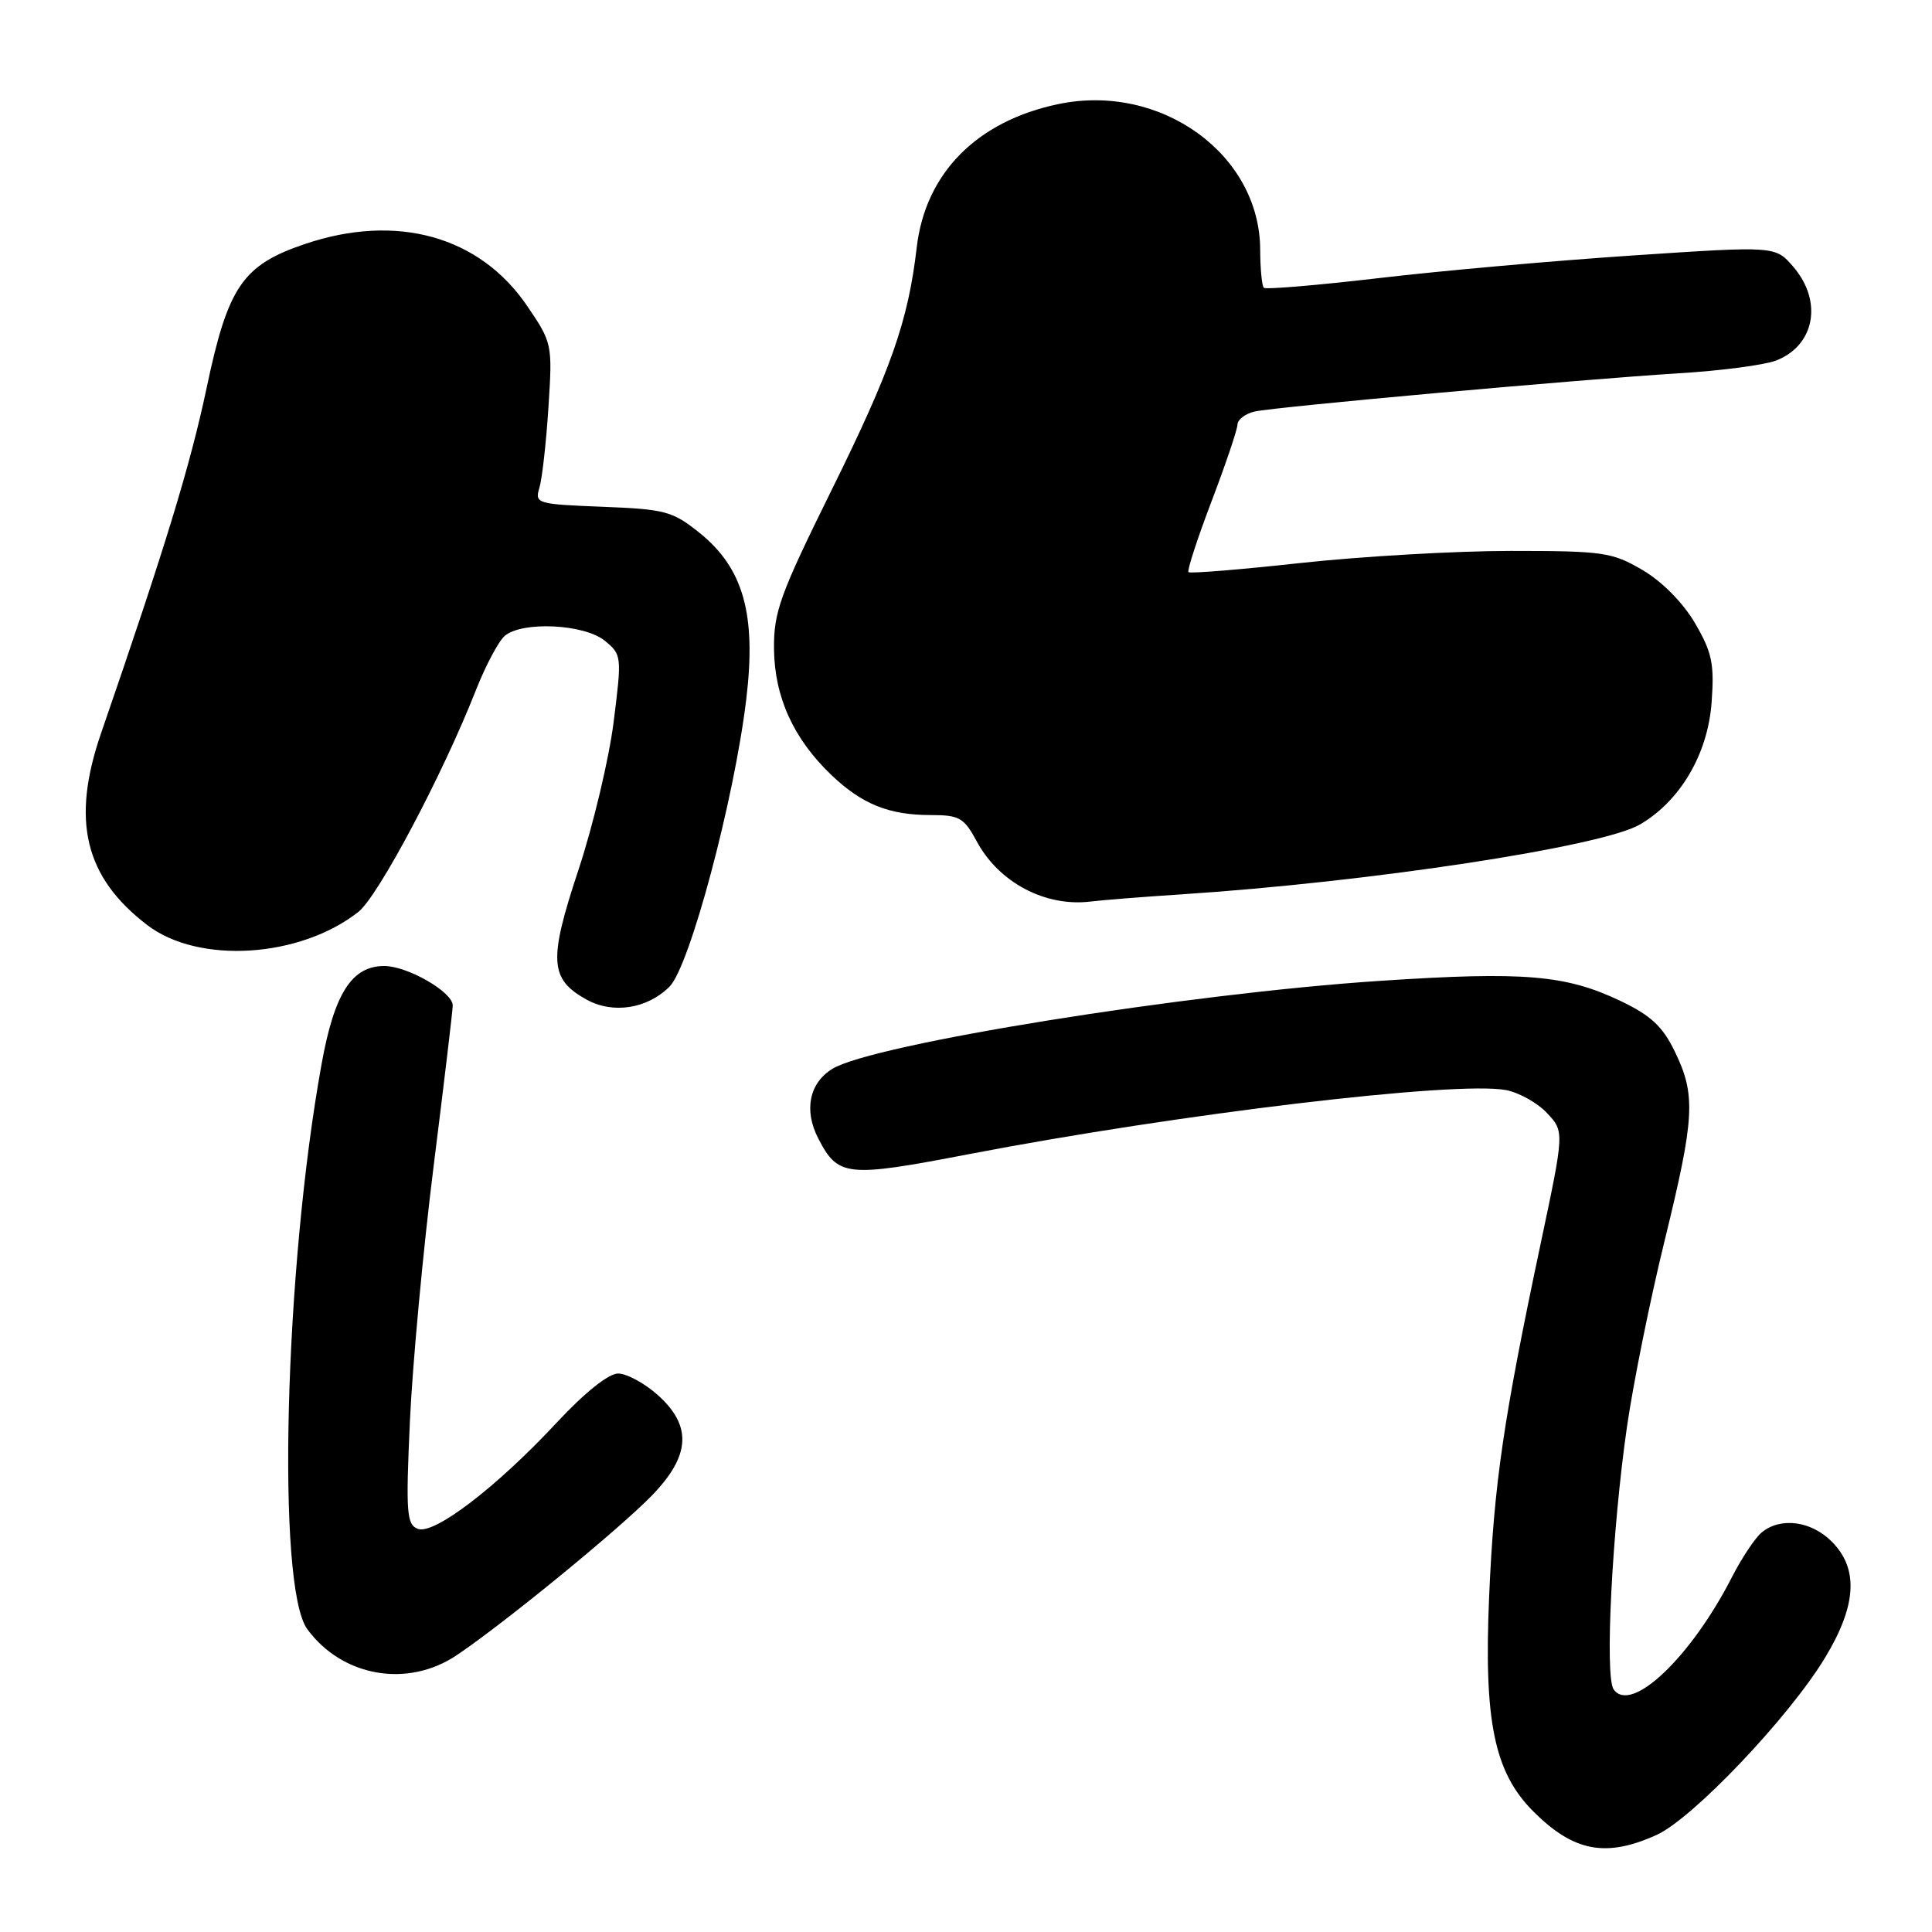 <?xml version="1.0" encoding="UTF-8" standalone="no"?>
<!DOCTYPE svg PUBLIC "-//W3C//DTD SVG 1.1//EN" "http://www.w3.org/Graphics/SVG/1.1/DTD/svg11.dtd" >
<svg xmlns="http://www.w3.org/2000/svg" xmlns:xlink="http://www.w3.org/1999/xlink" version="1.1" viewBox="0 0 256 256">
 <g >
 <path fill="currentColor"
d=" M 219.52 243.13 C 224.33 240.94 237.09 227.51 241.85 219.62 C 246.03 212.70 246.30 207.84 242.70 204.25 C 239.97 201.52 235.91 201.00 233.43 203.06 C 232.56 203.78 230.80 206.43 229.51 208.94 C 224.06 219.62 216.10 227.17 213.81 223.84 C 212.62 222.12 213.61 202.70 215.59 189.00 C 216.43 183.22 218.66 172.17 220.56 164.44 C 224.57 148.06 224.73 145.13 221.93 139.35 C 220.30 135.99 218.75 134.55 214.68 132.61 C 207.47 129.18 201.93 128.71 182.98 129.96 C 157.28 131.65 115.56 138.35 110.27 141.64 C 107.22 143.53 106.50 147.14 108.43 150.86 C 111.05 155.93 112.16 156.05 128.34 152.94 C 156.16 147.59 192.93 143.20 199.55 144.44 C 201.27 144.77 203.72 146.13 204.98 147.48 C 207.29 149.93 207.29 149.93 204.16 164.72 C 199.20 188.14 197.97 196.55 197.32 211.50 C 196.60 228.08 197.99 234.84 203.18 240.03 C 208.52 245.37 212.80 246.18 219.52 243.13 Z  M 60.52 219.32 C 66.83 215.08 82.13 202.56 86.42 198.12 C 91.50 192.86 91.72 188.93 87.15 184.84 C 85.40 183.28 83.04 182.00 81.90 182.00 C 80.64 182.00 77.47 184.53 73.82 188.45 C 65.82 197.05 57.51 203.41 55.36 202.58 C 53.88 202.01 53.76 200.46 54.32 188.22 C 54.67 180.68 56.08 165.50 57.46 154.50 C 58.84 143.50 59.98 133.93 59.99 133.24 C 60.01 131.46 54.02 128.01 50.92 128.00 C 46.62 128.00 44.30 131.62 42.61 141.00 C 37.68 168.21 36.62 210.27 40.71 215.86 C 45.34 222.19 54.01 223.70 60.52 219.32 Z  M 88.72 130.73 C 91.39 128.05 97.27 106.04 98.88 92.69 C 100.24 81.41 98.52 75.28 92.66 70.58 C 89.12 67.74 88.12 67.47 79.82 67.15 C 71.15 66.81 70.84 66.72 71.47 64.65 C 71.83 63.47 72.37 58.67 72.67 54.00 C 73.21 45.61 73.18 45.44 69.86 40.55 C 63.57 31.29 52.57 28.22 40.41 32.33 C 32.15 35.12 30.21 37.96 27.39 51.35 C 25.21 61.67 21.90 72.49 13.39 97.16 C 9.40 108.73 11.22 116.25 19.53 122.59 C 26.33 127.78 39.73 126.93 47.49 120.83 C 50.11 118.77 58.66 102.64 63.04 91.50 C 64.34 88.20 66.07 84.94 66.89 84.25 C 69.22 82.29 77.39 82.69 80.11 84.88 C 82.39 86.74 82.41 86.92 81.31 95.67 C 80.69 100.57 78.59 109.41 76.63 115.32 C 72.67 127.27 72.83 129.73 77.70 132.44 C 81.21 134.39 85.77 133.68 88.72 130.73 Z  M 156.50 118.51 C 181.50 116.88 212.27 112.19 217.30 109.25 C 222.65 106.13 226.31 99.89 226.80 93.04 C 227.17 87.94 226.85 86.43 224.59 82.56 C 223.00 79.85 220.23 77.05 217.64 75.53 C 213.62 73.17 212.43 73.00 200.17 73.00 C 192.93 73.00 180.45 73.72 172.43 74.59 C 164.41 75.47 157.68 76.02 157.48 75.81 C 157.28 75.61 158.64 71.41 160.52 66.47 C 162.40 61.54 163.95 56.95 163.97 56.27 C 163.99 55.59 165.01 54.81 166.25 54.53 C 169.08 53.90 209.15 50.29 222.50 49.46 C 228.00 49.13 233.75 48.37 235.29 47.79 C 240.47 45.82 241.57 39.94 237.62 35.35 C 235.25 32.59 235.25 32.59 216.37 33.85 C 205.99 34.54 190.84 35.89 182.71 36.85 C 174.57 37.80 167.71 38.38 167.46 38.13 C 167.21 37.87 166.99 35.60 166.98 33.08 C 166.94 20.43 153.81 10.96 140.25 13.79 C 129.44 16.04 122.61 22.95 121.47 32.80 C 120.33 42.56 118.08 48.98 110.16 65.00 C 103.34 78.81 102.51 81.10 102.56 86.00 C 102.63 92.38 105.15 97.90 110.16 102.69 C 114.22 106.56 117.78 108.00 123.34 108.00 C 127.12 108.00 127.74 108.35 129.42 111.48 C 132.36 116.94 138.50 120.19 144.50 119.46 C 146.15 119.26 151.55 118.83 156.50 118.51 Z "/>
</g>
</svg>